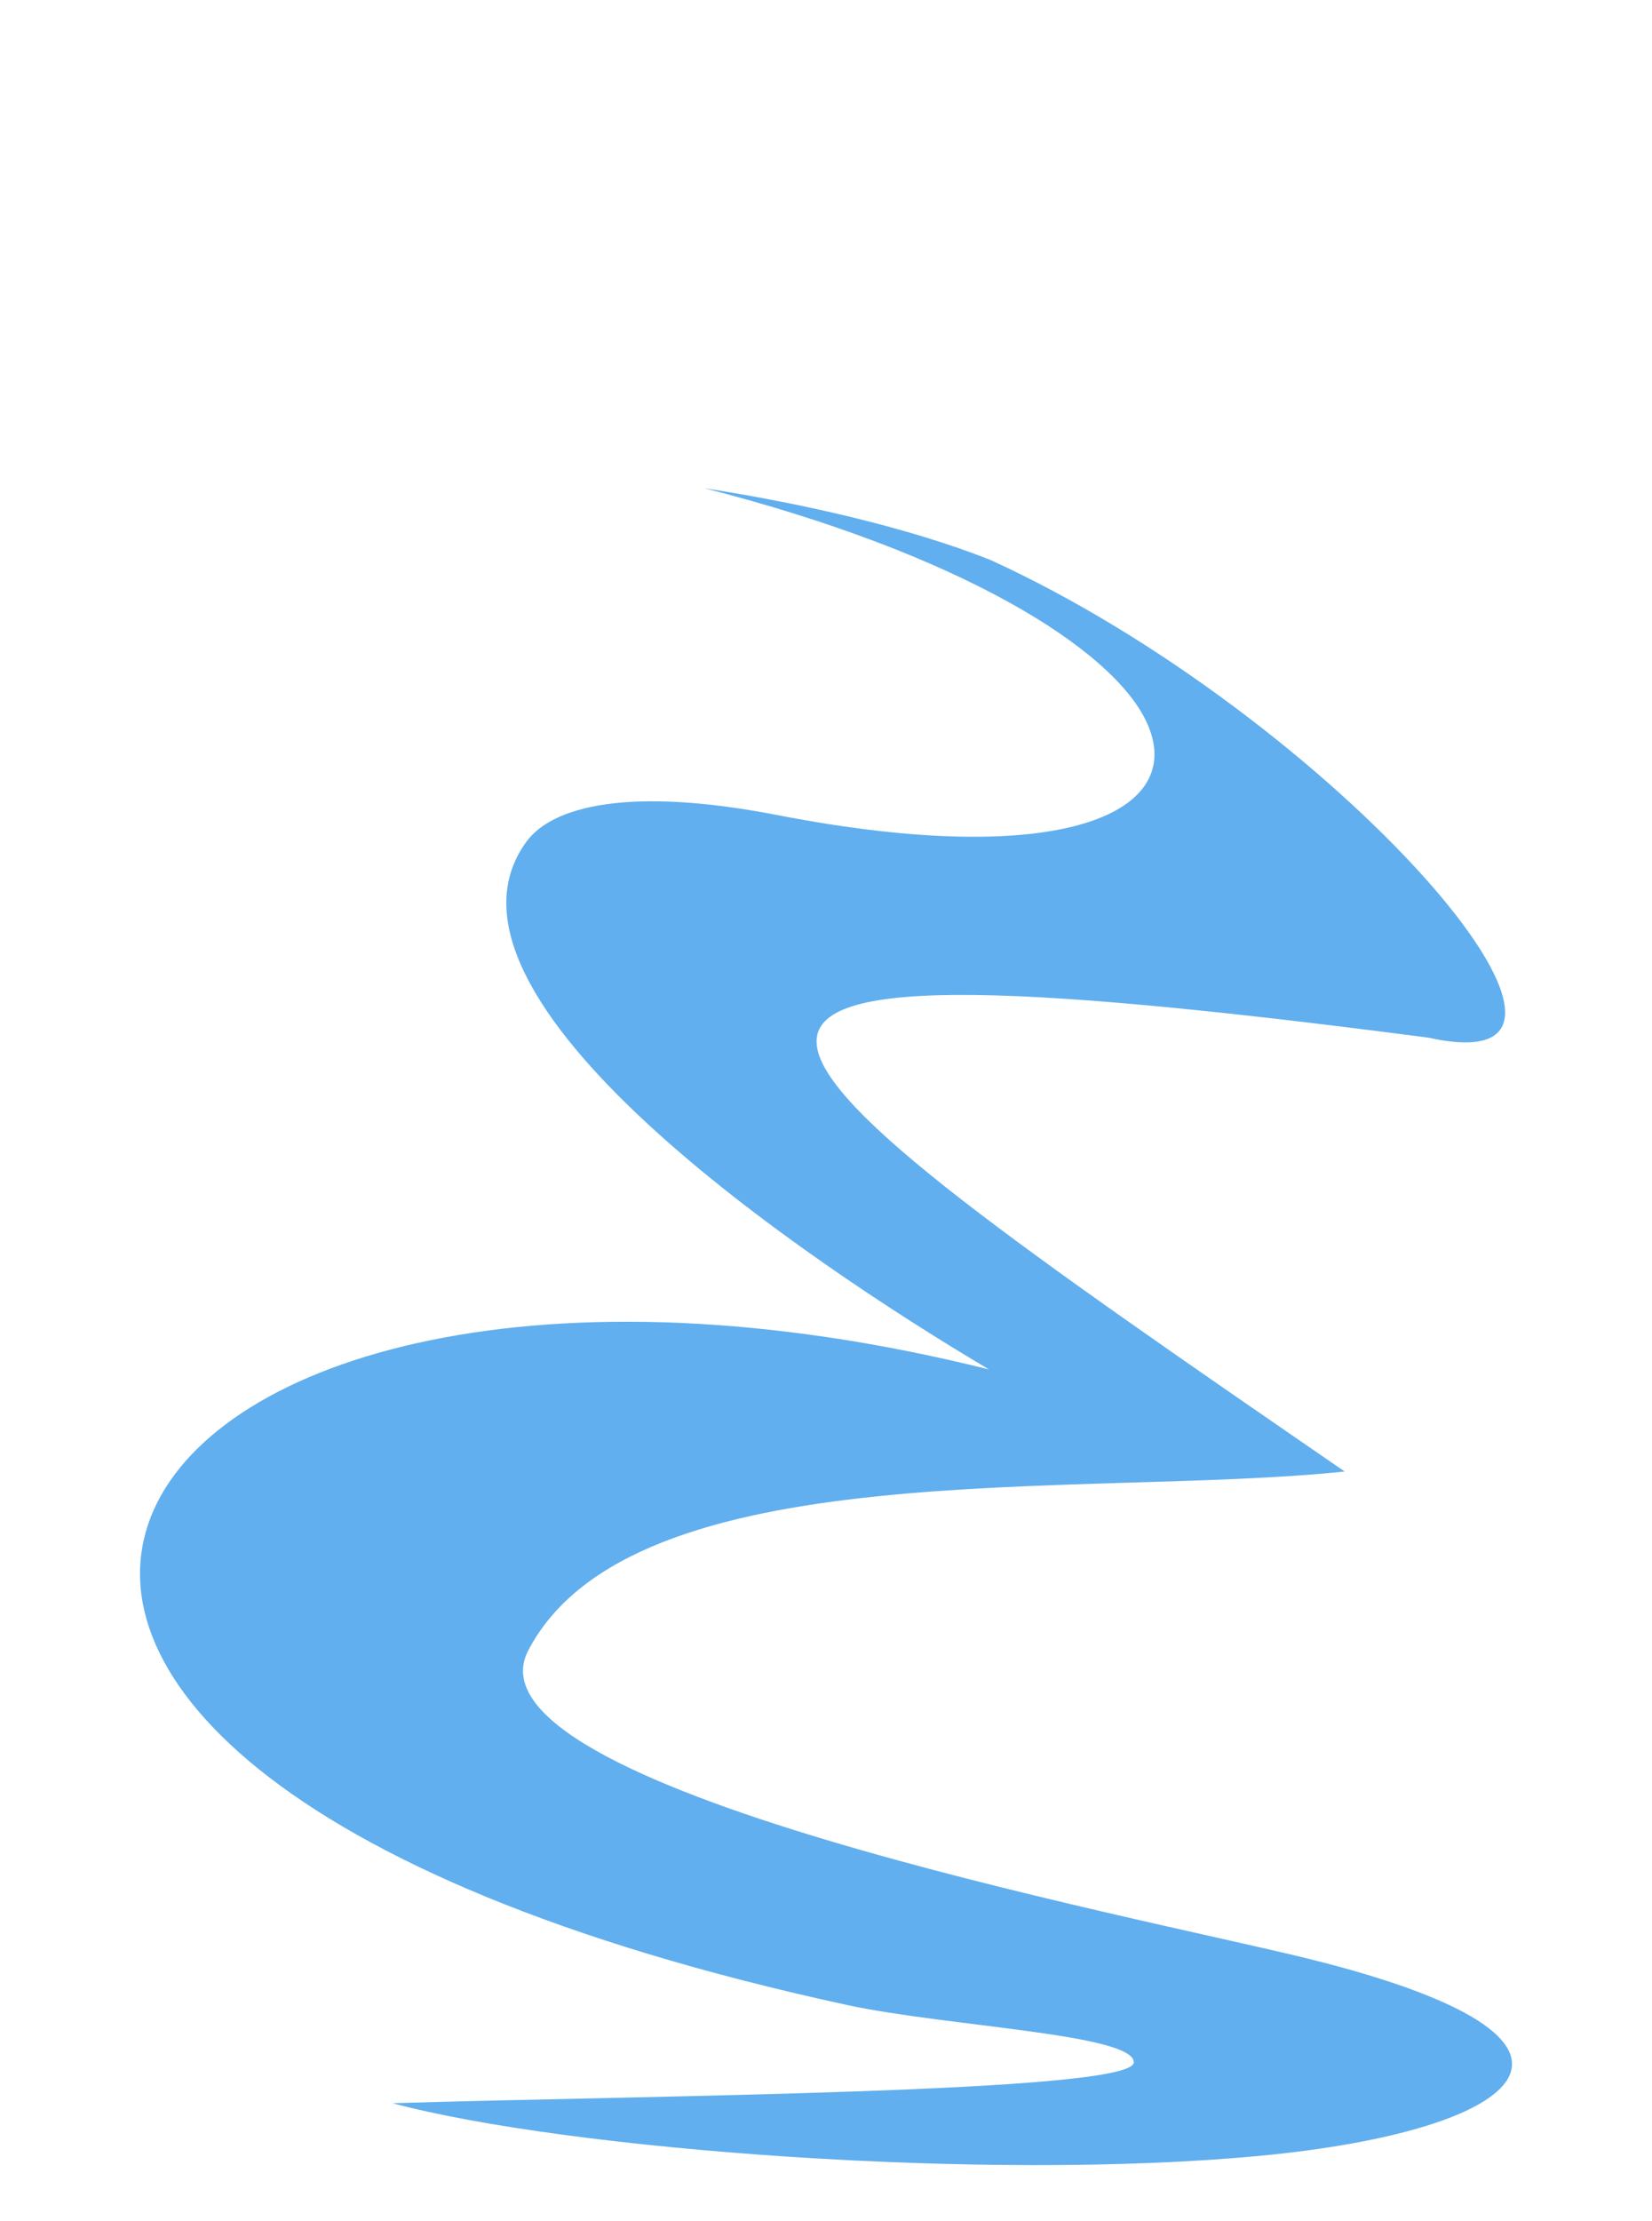 <?xml version="1.0" encoding="UTF-8" standalone="no"?>
<svg
   xmlns:dc="http://purl.org/dc/elements/1.1/"
   xmlns:cc="http://creativecommons.org/ns#"
   xmlns:rdf="http://www.w3.org/1999/02/22-rdf-syntax-ns#"
   xmlns:svg="http://www.w3.org/2000/svg"
   xmlns="http://www.w3.org/2000/svg"
   xmlns:sodipodi="http://sodipodi.sourceforge.net/DTD/sodipodi-0.dtd"
   xmlns:inkscape="http://www.inkscape.org/namespaces/inkscape"
   height="286.667"
   viewBox="0 0 256 344"
   fill="none"
   version="1.1"
   id="svg4"
   sodipodi:docname="emacs.svg"
   width="213.333"
   inkscape:version="1.0.2 (e86c870879, 2021-01-15, custom)">
  <defs
     id="defs8" />
  <sodipodi:namedview
     pagecolor="#ffffff"
     bordercolor="#666666"
     borderopacity="1"
     objecttolerance="10"
     gridtolerance="10"
     guidetolerance="10"
     inkscape:pageopacity="0"
     inkscape:pageshadow="2"
     inkscape:window-width="1920"
     inkscape:window-height="1053"
     id="namedview6"
     showgrid="false"
     inkscape:zoom="0.74157825"
     inkscape:cx="71.453139"
     inkscape:cy="428.55146"
     inkscape:window-x="0"
     inkscape:window-y="27"
     inkscape:window-maximized="0"
     inkscape:current-layer="svg4"
     inkscape:document-rotation="0"
     scale-x="0.864" />
  <path
     d="m 109.147,75.607 c 39.642,10.112 63.187,24.825 68.517,36.186 6.489,13.833 -12.525,23.102 -57.211,14.434 -23.086,-4.479 -34.89,-1.319 -38.864,4.109 -17.575,23.981 43.35,64.985 71.679,81.749 -137.561,-34.291 -200.385,59.725 -22.028,98.419 15.256,3.311 44.526,4.496 44.451,8.889 -0.008,4.724 -75.199,5.117 -114.861,6.328 27.052,7.235 92.093,12.158 134.385,8.149 41.107,-3.889 59.06,-17.847 7.217,-30.602 C 175.673,296.69 70.81,276.801 81.857,255.61 97.996,224.664 167.743,232.117 208.379,227.89 108.472,159.208 85.806,143.025 221.384,160.703 256.854,168.577 206.382,110.854 153.467,86.714 141.04,81.782 124.481,77.973 109.147,75.607"
     fill="#61afee"
     id="path2"
     style="stroke-width:2.491" />
</svg>
